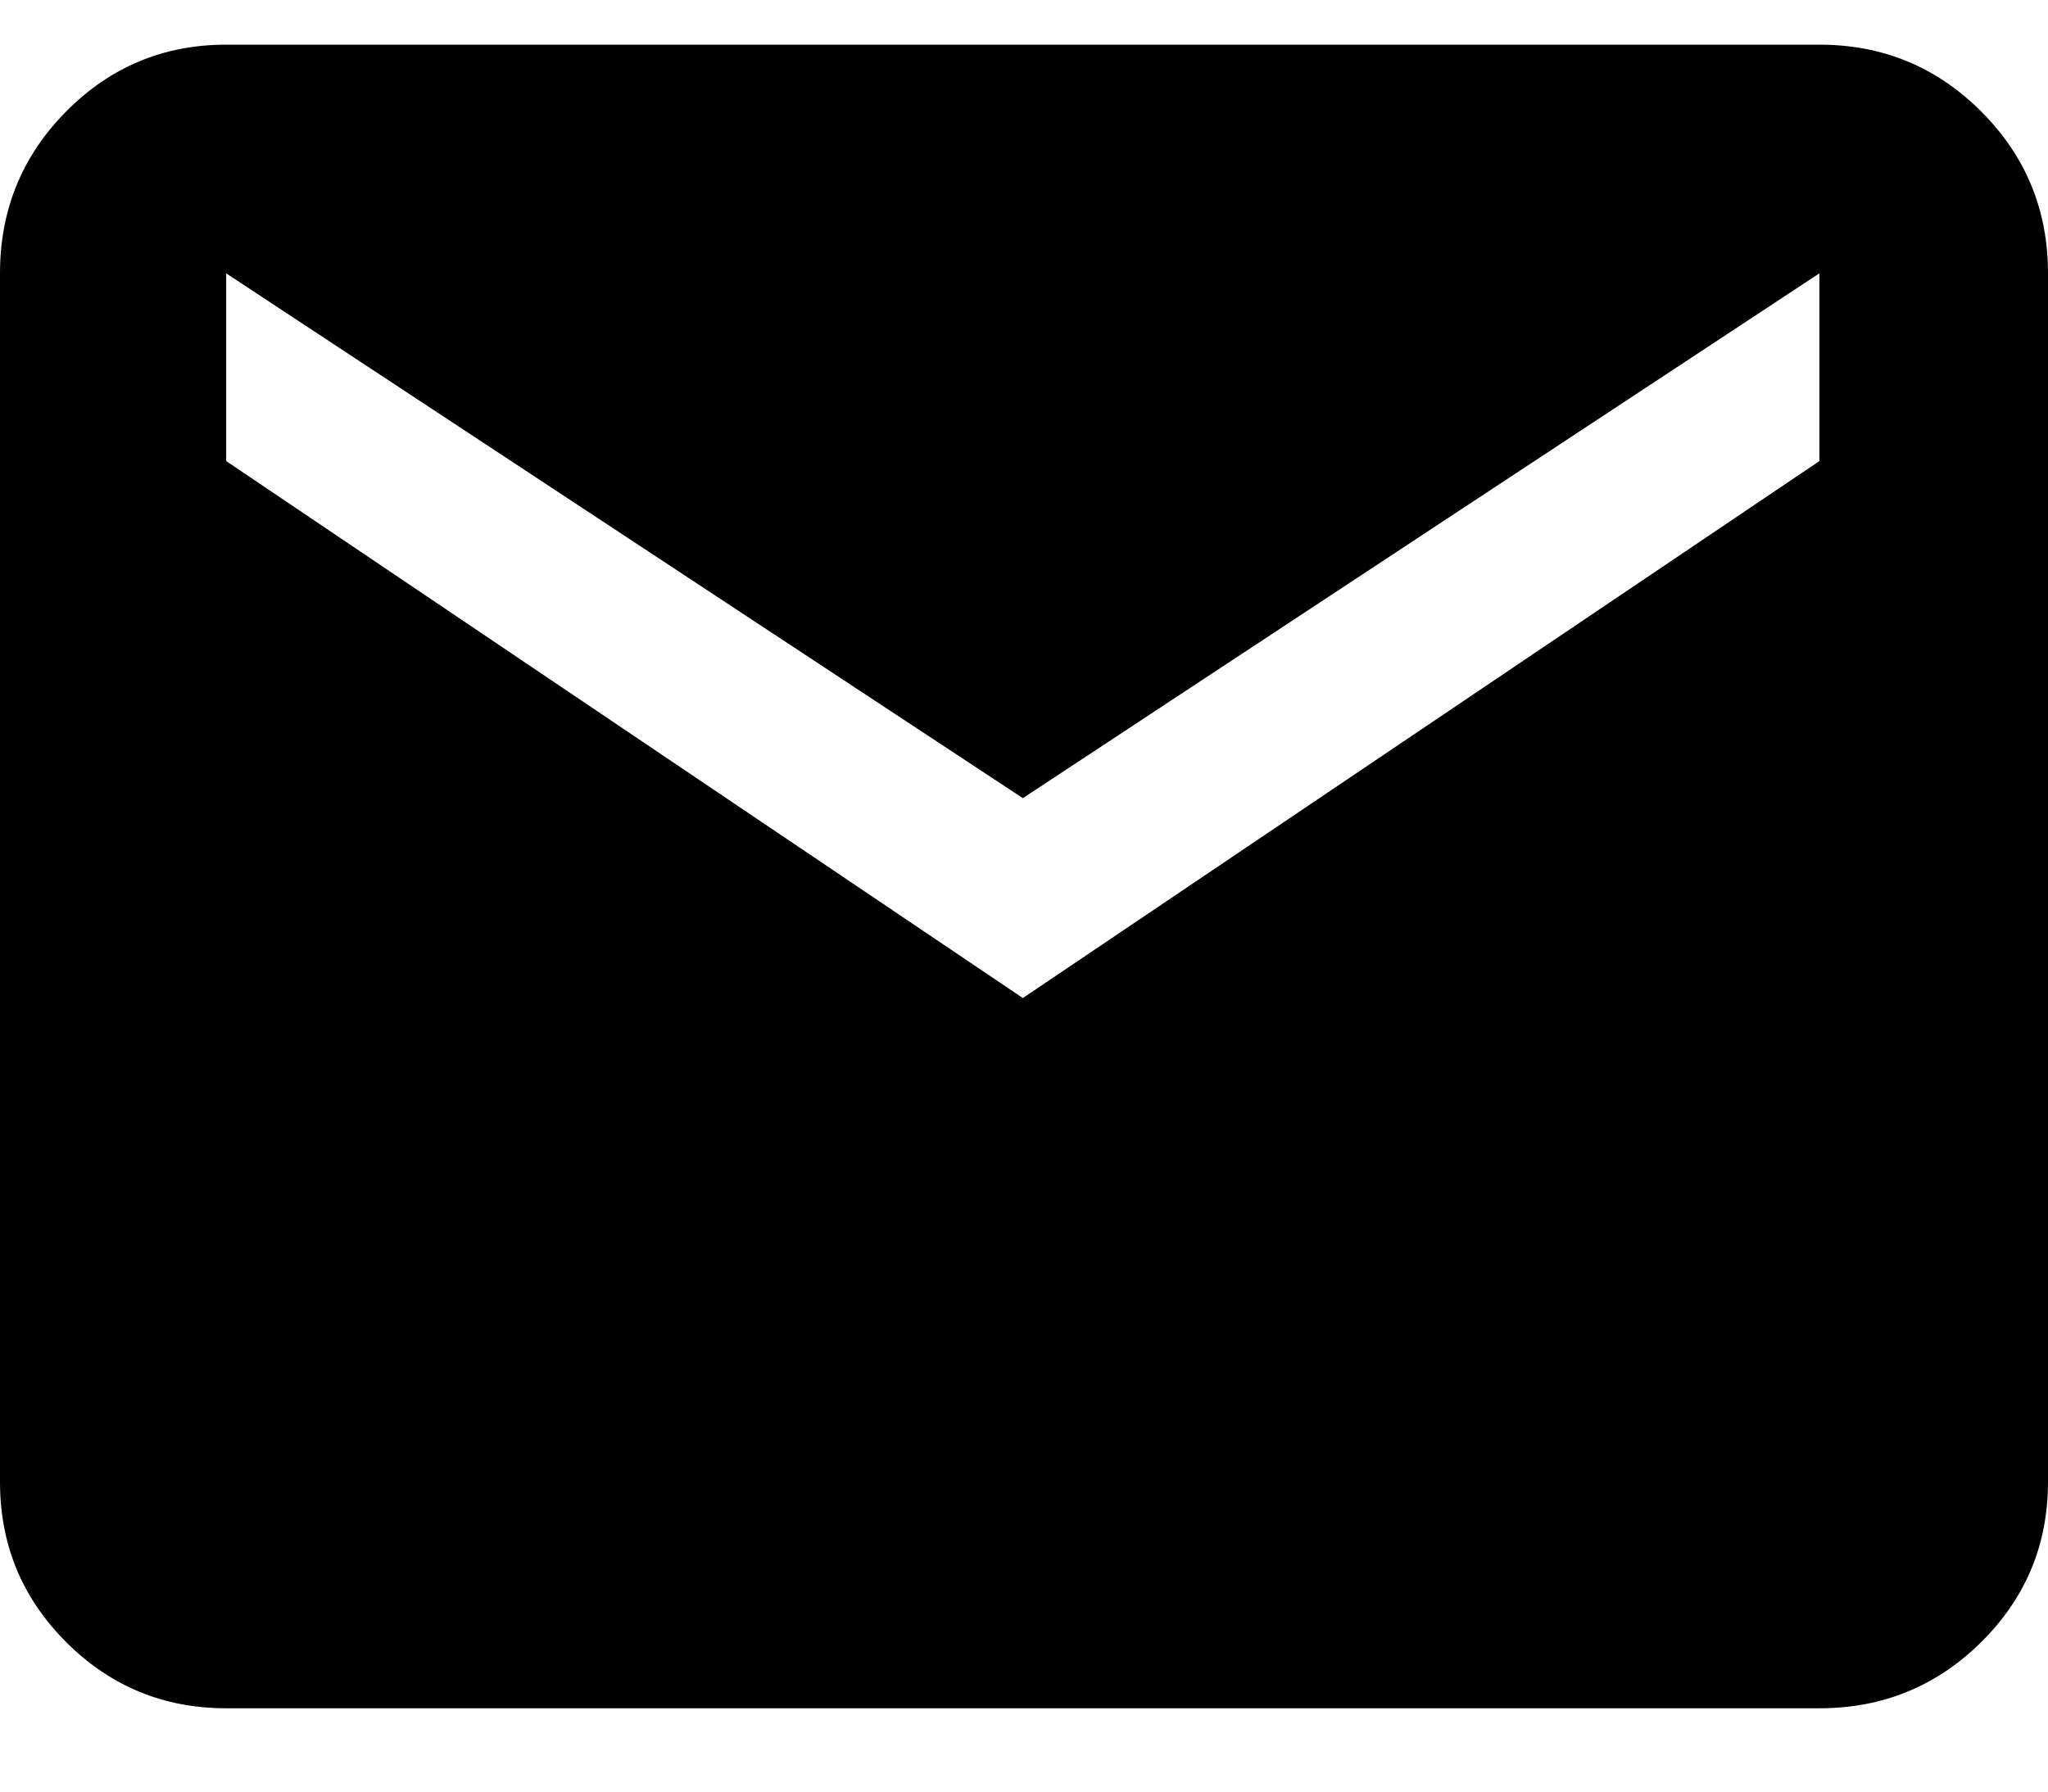 <svg width="16" height="14" viewBox="0 0 16 14" fill="none" xmlns="http://www.w3.org/2000/svg">
<path fill-rule="evenodd" clip-rule="evenodd" d="M0.517 12.832C0.861 13.176 1.278 13.349 1.767 13.349H14.214C14.709 13.349 15.13 13.176 15.478 12.832C15.826 12.487 16 12.07 16 11.58V2.136C16 1.641 15.826 1.219 15.478 0.871C15.13 0.523 14.709 0.349 14.214 0.349H1.767C1.278 0.349 0.861 0.523 0.517 0.871C0.172 1.219 0 1.641 0 2.136V11.58C0 12.07 0.172 12.487 0.517 12.832ZM14.214 3.603L7.991 7.799L1.767 3.603V2.136L7.991 6.237L14.214 2.136V3.603Z" fill="black"/>
</svg>
